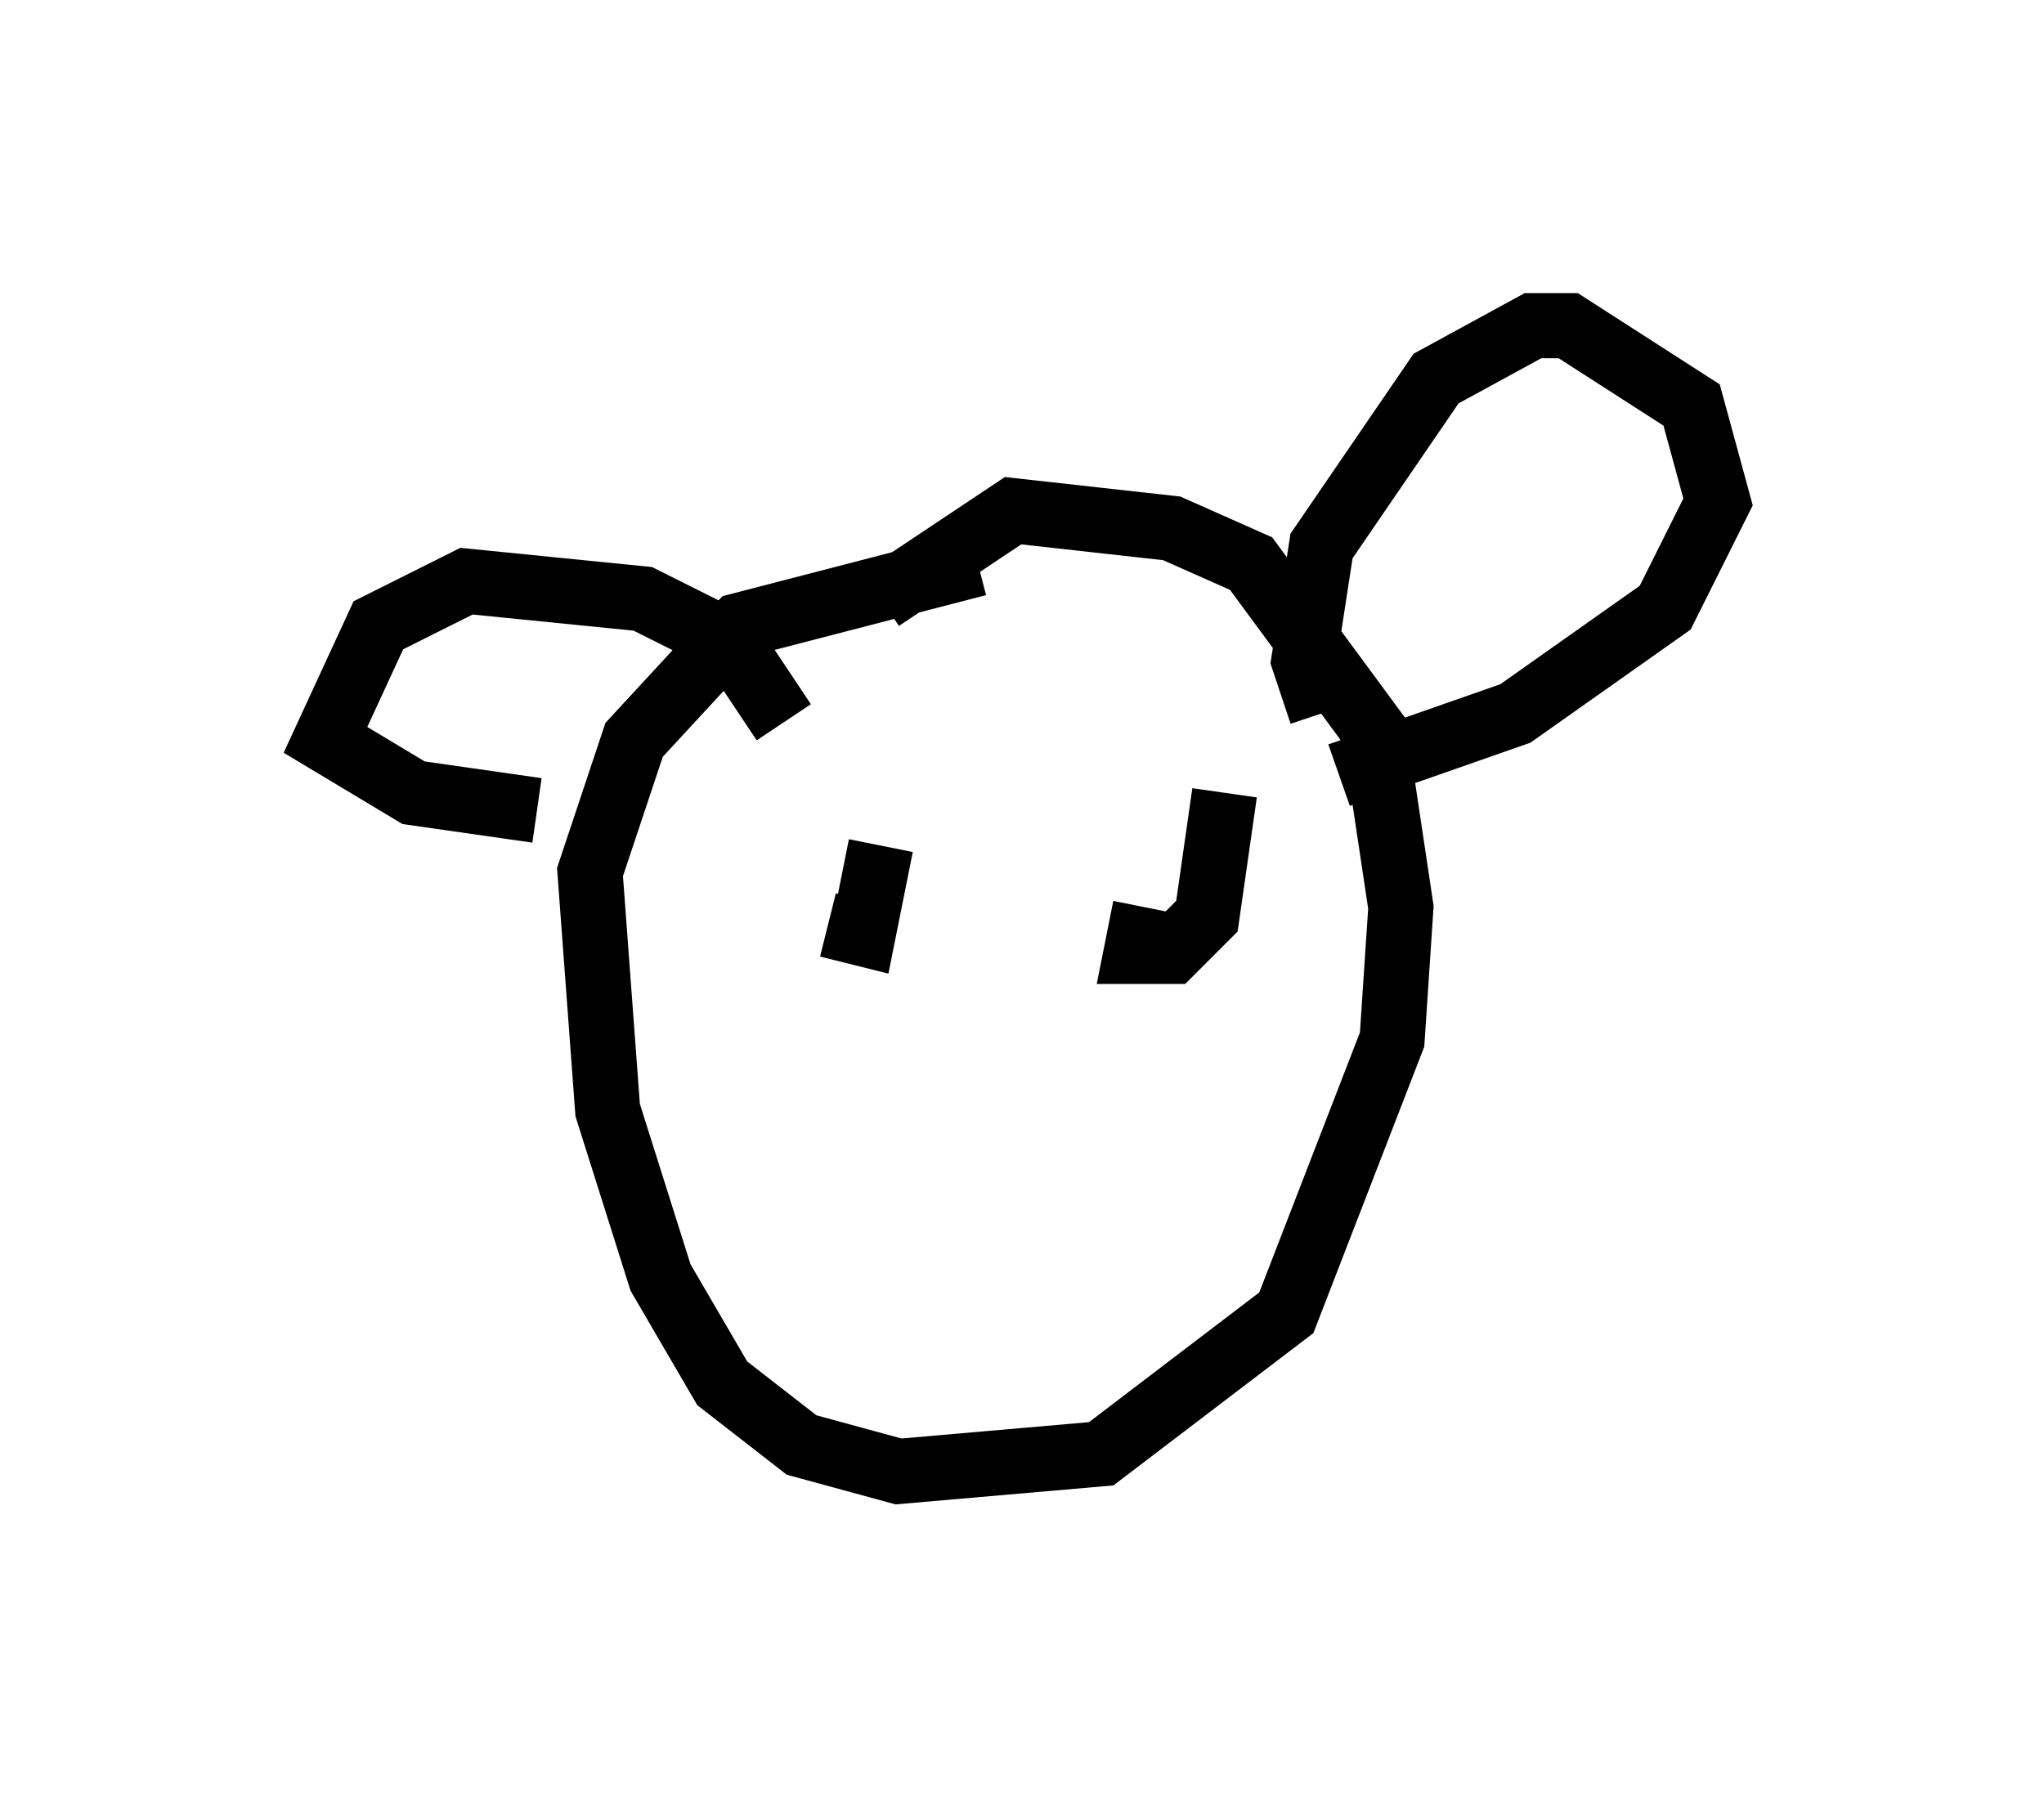 <?xml version="1.0" encoding="utf-8" ?>
<svg baseProfile="full" height="27.591" version="1.1" width="31.38" xmlns="http://www.w3.org/2000/svg" xmlns:ev="http://www.w3.org/2001/xml-events" xmlns:xlink="http://www.w3.org/1999/xlink"><defs /><rect fill="white" height="27.591" width="31.38" x="0" y="0" /><path d="M16.637, 9.736 m-1.624, -1.083 l-3.654, 0.947 -1.624, 1.759 l-0.677, 2.03 0.271, 3.654 l0.812, 2.571 0.947, 1.624 l1.218, 0.947 1.488, 0.406 l3.112, -0.271 2.842, -2.165 l1.624, -4.195 0.135, -2.03 l-0.406, -2.706 -1.894, -2.571 l-1.218, -0.541 -2.436, -0.271 l-2.03, 1.353 m-1.218, 4.601 l0.0, 0.0 m5.819, -1.488 l0.0, 0.0 m-5.413, 1.894 l0.541, 0.135 0.271, -1.353 m4.059, 0.947 l-0.135, 0.677 0.541, 0.0 l0.541, -0.541 0.271, -1.894 m1.488, -1.218 l-0.271, -0.812 0.271, -1.759 l1.759, -2.571 1.488, -0.812 l0.541, 0.0 1.894, 1.218 l0.406, 1.488 -0.812, 1.624 l-2.3, 1.624 -2.706, 0.947 m-8.525, -0.812 l-0.812, -1.218 -1.353, -0.677 l-2.706, -0.271 -1.353, 0.677 l-0.812, 1.759 1.353, 0.812 l1.894, 0.271 " fill="none" stroke="black" stroke-width="1" /></svg>